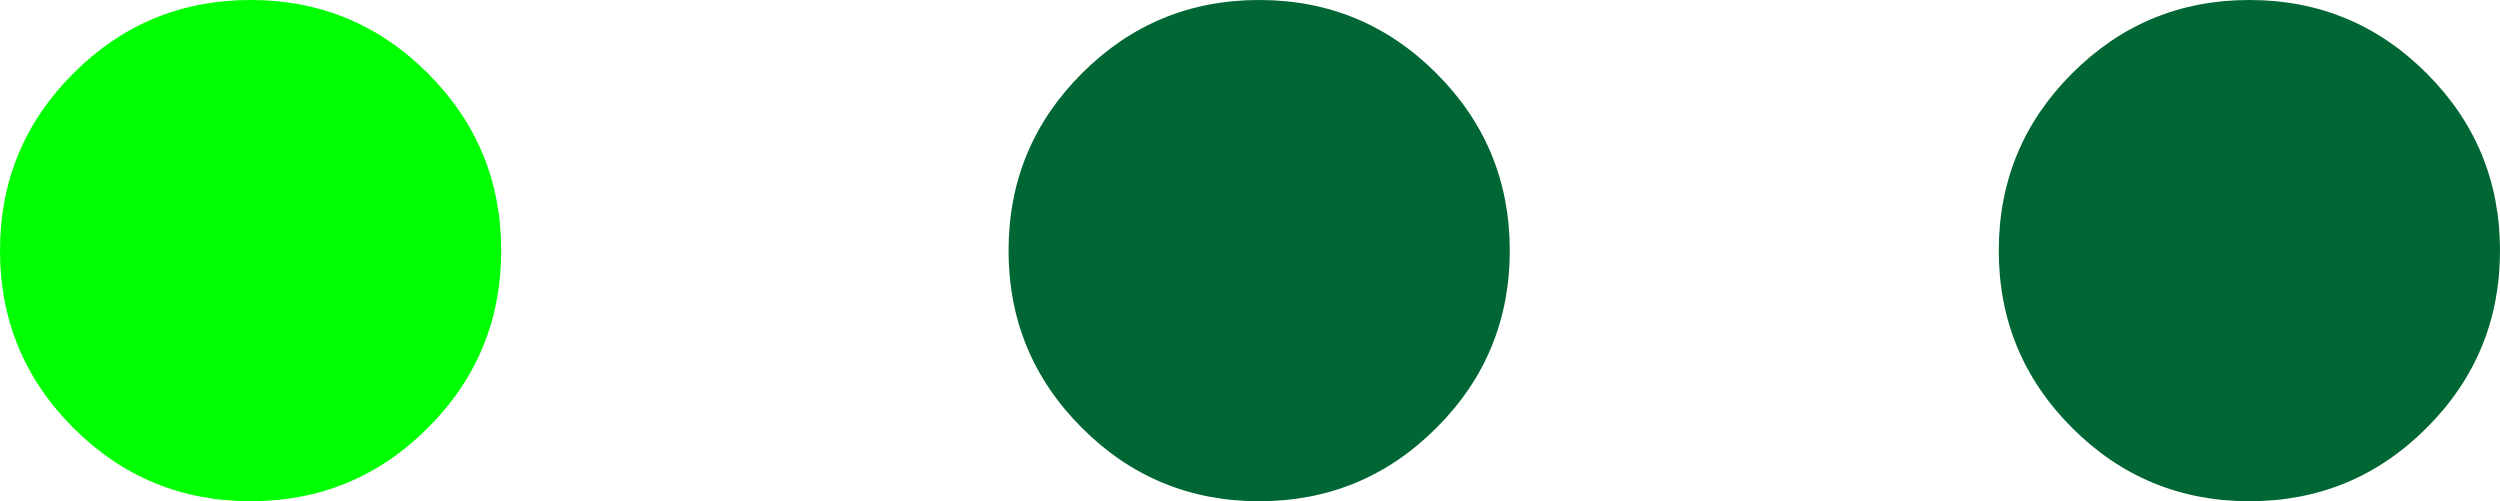 <?xml version="1.0" encoding="UTF-8" standalone="no"?>
<svg xmlns:ffdec="https://www.free-decompiler.com/flash" xmlns:xlink="http://www.w3.org/1999/xlink" ffdec:objectType="shape" height="4.1px" width="20.45px" xmlns="http://www.w3.org/2000/svg">
  <g transform="matrix(1.0, 0.0, 0.0, 1.0, -75.5, -33.1)">
    <path d="M75.5 35.15 Q75.5 34.3 76.1 33.7 76.7 33.1 77.55 33.1 78.4 33.1 79.0 33.7 79.6 34.3 79.6 35.15 79.6 36.0 79.0 36.6 78.4 37.2 77.55 37.2 76.7 37.2 76.1 36.6 75.5 36.0 75.5 35.15" fill="#00ff00" fill-rule="evenodd" stroke="none"/>
    <path d="M95.35 33.7 Q95.95 34.3 95.95 35.15 95.95 36.0 95.35 36.6 94.75 37.2 93.9 37.2 93.05 37.2 92.45 36.6 91.85 36.0 91.85 35.15 91.85 34.3 92.45 33.7 93.05 33.1 93.9 33.1 94.75 33.1 95.35 33.7 M87.85 35.15 Q87.85 36.0 87.25 36.6 86.65 37.2 85.8 37.2 84.95 37.2 84.35 36.6 83.75 36.0 83.75 35.15 83.75 34.3 84.35 33.7 84.95 33.1 85.8 33.1 86.65 33.1 87.25 33.7 87.85 34.3 87.85 35.15" fill="#006633" fill-rule="evenodd" stroke="none"/>
  </g>
</svg>
